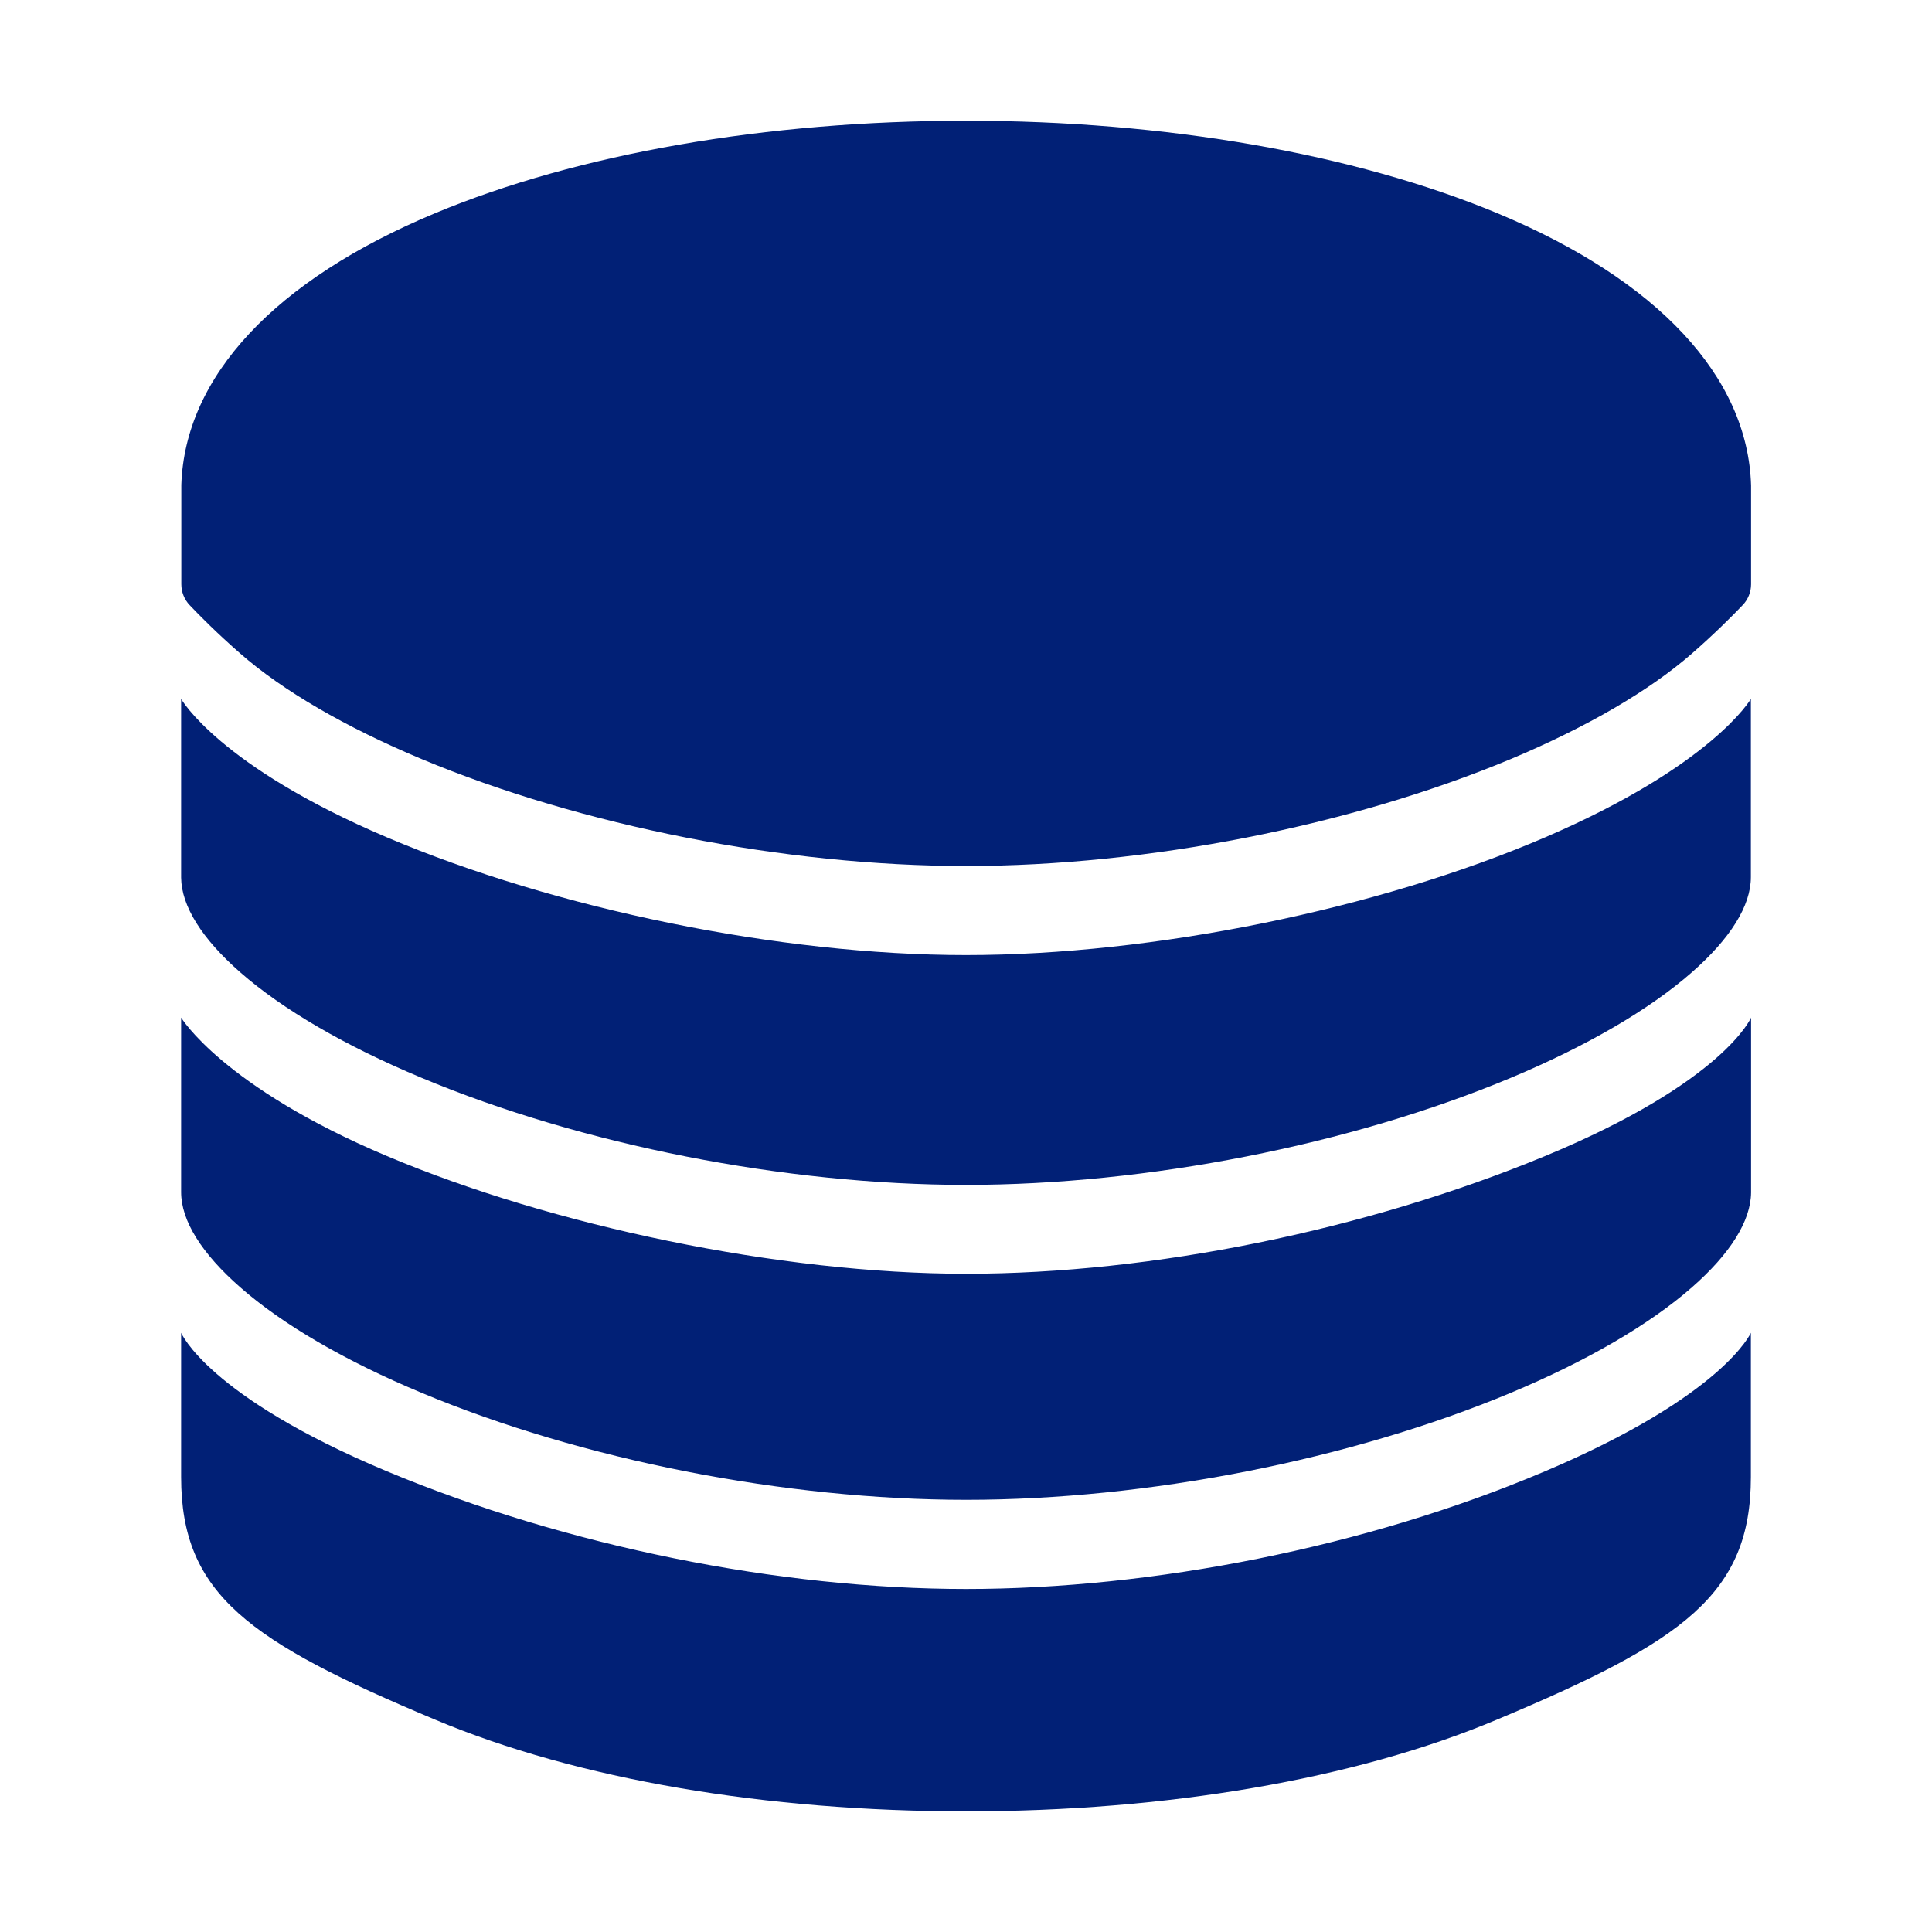 <svg width="20" height="20" viewBox="0 0 20 20" fill="none" xmlns="http://www.w3.org/2000/svg">
<path d="M15.993 15.231C14.141 16.017 11.93 16.449 10 16.449C8.07 16.449 5.864 16.007 4.006 15.231C2.148 14.454 1.875 13.797 1.875 13.797V15.289C1.875 16.506 2.578 16.994 4.505 17.802C5.982 18.423 7.937 18.751 10 18.751C12.063 18.751 14.018 18.423 15.495 17.802C17.422 16.994 18.125 16.506 18.125 15.289V13.797C18.125 13.797 17.846 14.445 15.993 15.231Z" fill="#012076"/>
<path d="M2.488 6.766C2.927 7.15 3.575 7.527 4.363 7.857C6.022 8.55 8.13 8.965 10.002 8.965C11.873 8.965 13.982 8.55 15.641 7.857C16.427 7.527 17.075 7.15 17.514 6.766C17.751 6.559 17.938 6.371 18.04 6.264C18.096 6.206 18.127 6.128 18.127 6.048V5.03V5.026C18.094 3.901 17.162 2.9 15.502 2.208C14.017 1.59 12.064 1.25 10 1.25C7.936 1.25 5.983 1.59 4.502 2.208C2.846 2.899 1.914 3.897 1.877 5.019V6.048C1.877 6.128 1.908 6.206 1.963 6.264C2.064 6.371 2.251 6.559 2.488 6.766Z" fill="#012076"/>
<path d="M15.993 8.669C14.258 9.415 11.93 9.887 10 9.887C8.07 9.887 5.747 9.408 4.007 8.669C2.266 7.93 1.875 7.235 1.875 7.235V9.085C1.878 9.379 2.09 9.718 2.488 10.066C2.927 10.451 3.575 10.828 4.363 11.157C6.02 11.851 8.129 12.266 10 12.266C11.871 12.266 13.98 11.852 15.639 11.158C16.425 10.829 17.073 10.452 17.512 10.067C17.913 9.716 18.125 9.376 18.125 9.08V7.235C18.125 7.235 17.729 7.923 15.993 8.669Z" fill="#012076"/>
<path d="M15.993 11.968C14.141 12.734 11.93 13.186 10 13.186C8.07 13.186 5.708 12.686 4.007 11.968C2.305 11.25 1.875 10.534 1.875 10.534V12.341C1.875 12.636 2.087 12.976 2.488 13.327C2.927 13.712 3.574 14.089 4.363 14.418C6.022 15.112 8.13 15.526 10.002 15.526C11.874 15.526 13.982 15.112 15.641 14.418C16.427 14.089 17.075 13.712 17.514 13.327C17.912 12.979 18.124 12.639 18.127 12.346V10.534C18.127 10.534 17.846 11.201 15.993 11.968Z" fill="#012076"/>
</svg>
